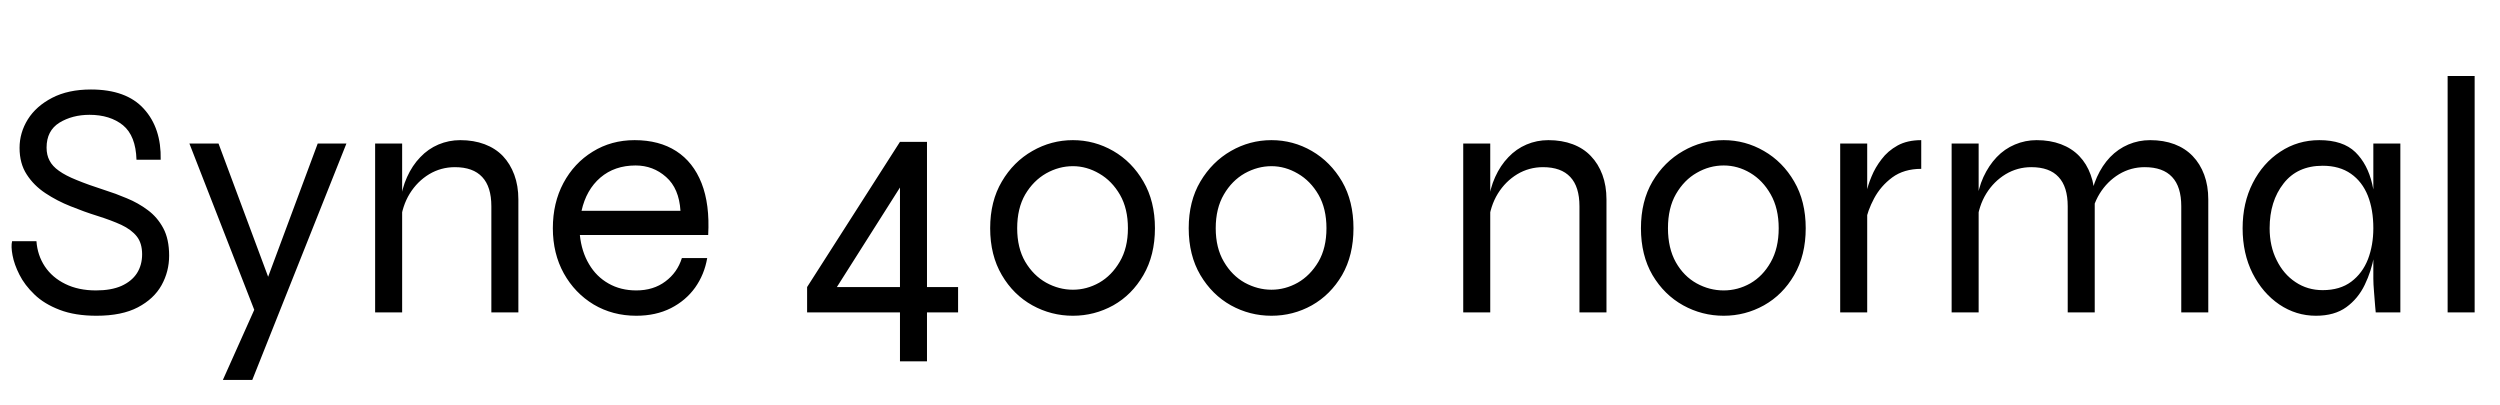<svg xmlns="http://www.w3.org/2000/svg" xmlns:xlink="http://www.w3.org/1999/xlink" width="177.672" height="28.8"><path fill="black" d="M0.86 17.14L0.86 17.14L2.59 17.14Q2.66 18.14 3.19 18.94Q3.72 19.73 4.64 20.18Q5.57 20.64 6.82 20.64L6.82 20.64Q7.90 20.64 8.63 20.32Q9.36 19.99 9.73 19.42Q10.10 18.84 10.10 18.07L10.10 18.07Q10.10 17.28 9.72 16.80Q9.34 16.32 8.62 15.98Q7.90 15.65 6.91 15.34L6.91 15.34Q5.98 15.05 5.02 14.66Q4.06 14.28 3.23 13.73Q2.40 13.18 1.90 12.40Q1.39 11.62 1.39 10.51L1.39 10.51Q1.39 9.43 1.98 8.48Q2.57 7.54 3.71 6.95Q4.85 6.36 6.46 6.36L6.46 6.36Q8.98 6.36 10.22 7.73Q11.47 9.10 11.42 11.35L11.42 11.35L9.70 11.35Q9.65 9.65 8.74 8.90Q7.82 8.16 6.36 8.16L6.36 8.16Q5.14 8.16 4.22 8.72Q3.31 9.29 3.31 10.49L3.31 10.49Q3.31 11.02 3.52 11.41Q3.72 11.81 4.19 12.14Q4.66 12.48 5.46 12.80Q6.26 13.13 7.44 13.51L7.44 13.51Q8.21 13.75 9.01 14.09Q9.82 14.42 10.50 14.93Q11.18 15.43 11.60 16.21Q12.02 16.99 12.02 18.17L12.02 18.17Q12.02 19.30 11.48 20.27Q10.94 21.24 9.80 21.84Q8.66 22.44 6.86 22.44L6.86 22.44Q5.33 22.44 4.24 22.02Q3.14 21.60 2.45 20.93Q1.75 20.26 1.38 19.52Q1.01 18.79 0.89 18.14Q0.77 17.50 0.86 17.14ZM18.14 22.20L13.46 10.20L15.53 10.20L19.82 21.72L18.14 22.20ZM22.58 10.20L24.62 10.20L17.93 27L15.84 27L18.74 20.52L22.58 10.20ZM26.66 22.20L26.66 10.20L28.58 10.20L28.58 22.20L26.66 22.20ZM32.71 9.96L32.71 9.96Q33.67 9.96 34.44 10.25Q35.21 10.54 35.74 11.09Q36.26 11.64 36.55 12.42Q36.84 13.20 36.84 14.18L36.84 14.18L36.84 22.20L34.92 22.20L34.92 14.66Q34.92 13.27 34.27 12.58Q33.62 11.88 32.33 11.88L32.33 11.88Q31.34 11.88 30.50 12.38Q29.66 12.89 29.12 13.76Q28.58 14.64 28.46 15.79L28.46 15.79L28.44 14.40Q28.56 13.39 28.93 12.58Q29.30 11.76 29.87 11.17Q30.43 10.58 31.16 10.27Q31.90 9.96 32.71 9.96ZM48.46 18.34L48.46 18.34L50.26 18.34Q50.06 19.51 49.40 20.44Q48.74 21.36 47.68 21.90Q46.61 22.44 45.22 22.44L45.22 22.44Q43.54 22.44 42.19 21.64Q40.85 20.83 40.07 19.43Q39.29 18.02 39.29 16.22L39.29 16.22Q39.29 14.42 40.04 13.01Q40.80 11.59 42.12 10.78Q43.44 9.96 45.10 9.96L45.10 9.96Q46.85 9.96 48.06 10.74Q49.27 11.52 49.86 13.02Q50.45 14.52 50.33 16.70L50.33 16.70L41.21 16.70Q41.33 17.88 41.86 18.77Q42.38 19.66 43.25 20.15Q44.11 20.64 45.22 20.64L45.22 20.64Q46.44 20.64 47.29 20.00Q48.14 19.37 48.46 18.34ZM45.17 11.76L45.17 11.76Q43.68 11.76 42.67 12.62Q41.66 13.49 41.33 14.98L41.33 14.98L48.36 14.98Q48.26 13.39 47.34 12.58Q46.42 11.76 45.17 11.76ZM63.96 10.08L65.88 10.08L65.88 25.68L63.96 25.68L63.96 12.46L64.42 12.60L59.02 21.12L58.61 20.40L64.34 20.40L64.34 22.20L57.36 22.20L57.36 20.40L63.96 10.08ZM68.09 22.20L65.50 22.20L65.50 20.40L68.09 20.40L68.09 22.20ZM76.25 22.44L76.25 22.44Q74.71 22.44 73.37 21.70Q72.02 20.95 71.20 19.55Q70.37 18.14 70.37 16.22L70.37 16.22Q70.37 14.30 71.20 12.90Q72.02 11.50 73.37 10.73Q74.71 9.96 76.25 9.96L76.25 9.96Q77.78 9.96 79.12 10.73Q80.45 11.50 81.26 12.90Q82.08 14.30 82.08 16.22L82.08 16.22Q82.08 18.14 81.26 19.55Q80.45 20.95 79.12 21.70Q77.78 22.44 76.25 22.44ZM76.25 20.59L76.25 20.59Q77.23 20.59 78.12 20.09Q79.01 19.58 79.58 18.60Q80.16 17.62 80.16 16.22L80.16 16.22Q80.16 14.83 79.60 13.85Q79.03 12.86 78.13 12.34Q77.23 11.81 76.25 11.81L76.25 11.81Q75.26 11.81 74.35 12.32Q73.44 12.84 72.86 13.82Q72.29 14.81 72.29 16.22L72.29 16.22Q72.29 17.62 72.86 18.60Q73.44 19.58 74.35 20.09Q75.26 20.59 76.25 20.59ZM90.36 22.44L90.36 22.44Q88.82 22.44 87.48 21.70Q86.14 20.95 85.31 19.55Q84.48 18.14 84.48 16.22L84.48 16.22Q84.48 14.30 85.31 12.90Q86.14 11.50 87.48 10.73Q88.82 9.96 90.36 9.96L90.36 9.96Q91.90 9.96 93.23 10.73Q94.56 11.50 95.38 12.90Q96.19 14.30 96.19 16.22L96.19 16.22Q96.19 18.14 95.38 19.55Q94.56 20.95 93.23 21.70Q91.90 22.44 90.36 22.44ZM90.36 20.59L90.36 20.59Q91.34 20.59 92.23 20.09Q93.12 19.58 93.70 18.60Q94.27 17.62 94.27 16.22L94.27 16.22Q94.27 14.83 93.71 13.85Q93.14 12.86 92.24 12.34Q91.34 11.81 90.36 11.81L90.36 11.81Q89.38 11.81 88.46 12.32Q87.55 12.84 86.98 13.82Q86.40 14.81 86.40 16.22L86.40 16.22Q86.40 17.62 86.98 18.60Q87.55 19.58 88.46 20.09Q89.38 20.59 90.36 20.59ZM103.99 22.20L103.99 10.20L105.91 10.20L105.91 22.20L103.99 22.20ZM110.04 9.96L110.04 9.96Q111.00 9.96 111.77 10.25Q112.54 10.54 113.06 11.09Q113.59 11.64 113.88 12.42Q114.17 13.20 114.17 14.18L114.17 14.18L114.17 22.20L112.25 22.20L112.25 14.66Q112.25 13.27 111.60 12.58Q110.95 11.88 109.66 11.88L109.66 11.88Q108.67 11.88 107.83 12.38Q106.99 12.89 106.45 13.76Q105.91 14.64 105.79 15.79L105.79 15.79L105.77 14.40Q105.89 13.39 106.26 12.58Q106.63 11.76 107.20 11.17Q107.76 10.58 108.49 10.27Q109.22 9.96 110.04 9.96ZM122.50 22.44L122.50 22.44Q120.96 22.44 119.62 21.70Q118.27 20.95 117.44 19.55Q116.62 18.14 116.62 16.22L116.62 16.22Q116.62 14.30 117.44 12.90Q118.27 11.50 119.62 10.73Q120.96 9.96 122.50 9.96L122.50 9.96Q124.03 9.96 125.36 10.73Q126.70 11.50 127.51 12.90Q128.33 14.30 128.33 16.22L128.33 16.22Q128.33 18.14 127.51 19.55Q126.70 20.95 125.36 21.70Q124.03 22.44 122.50 22.44ZM122.50 20.64L122.50 20.64Q123.50 20.64 124.39 20.14Q125.28 19.63 125.84 18.64Q126.41 17.64 126.41 16.22L126.41 16.22Q126.41 14.81 125.84 13.81Q125.28 12.82 124.39 12.29Q123.50 11.76 122.50 11.76L122.50 11.76Q121.49 11.76 120.59 12.28Q119.69 12.79 119.11 13.79Q118.54 14.78 118.54 16.22L118.54 16.22Q118.54 17.64 119.10 18.64Q119.66 19.63 120.58 20.14Q121.49 20.64 122.50 20.64ZM130.78 22.20L130.78 10.20L132.70 10.20L132.70 22.20L130.78 22.20ZM136.54 9.96L136.54 12.00Q135.31 12.00 134.48 12.61Q133.66 13.22 133.19 14.10Q132.72 14.98 132.58 15.79L132.58 15.79L132.55 14.40Q132.55 14.18 132.65 13.68Q132.74 13.18 133.01 12.54Q133.27 11.90 133.72 11.32Q134.16 10.73 134.86 10.34Q135.55 9.96 136.54 9.96L136.54 9.96ZM138.70 22.20L138.70 10.20L140.62 10.20L140.62 22.20L138.70 22.20ZM144.74 9.96L144.74 9.96Q145.70 9.96 146.47 10.25Q147.24 10.54 147.77 11.09Q148.30 11.64 148.58 12.42Q148.87 13.20 148.87 14.18L148.87 14.18L148.87 22.20L146.95 22.20L146.95 14.66Q146.95 13.27 146.30 12.58Q145.66 11.88 144.36 11.88L144.36 11.88Q143.38 11.88 142.54 12.38Q141.70 12.89 141.16 13.76Q140.62 14.64 140.50 15.79L140.50 15.79L140.47 14.40Q140.59 13.39 140.96 12.58Q141.34 11.76 141.90 11.17Q142.46 10.58 143.20 10.27Q143.93 9.96 144.74 9.96ZM152.81 9.96L152.81 9.96Q153.77 9.96 154.54 10.25Q155.30 10.54 155.83 11.09Q156.36 11.64 156.65 12.42Q156.94 13.20 156.94 14.18L156.94 14.18L156.94 22.20L155.02 22.20L155.02 14.66Q155.02 13.27 154.37 12.58Q153.72 11.88 152.42 11.88L152.42 11.88Q151.44 11.88 150.60 12.38Q149.76 12.89 149.22 13.76Q148.68 14.64 148.56 15.79L148.56 15.79L148.54 14.40Q148.66 13.39 149.03 12.58Q149.40 11.76 149.96 11.17Q150.53 10.58 151.26 10.27Q151.99 9.96 152.81 9.96ZM164.59 22.44L164.59 22.44Q163.18 22.44 161.99 21.64Q160.80 20.83 160.09 19.43Q159.38 18.02 159.38 16.22L159.38 16.22Q159.38 14.42 160.10 13.01Q160.82 11.59 162.06 10.78Q163.30 9.96 164.83 9.96L164.83 9.96Q166.51 9.96 167.39 10.81Q168.26 11.66 168.59 13.08Q168.91 14.50 168.91 16.22L168.91 16.22Q168.91 17.14 168.72 18.20Q168.53 19.27 168.06 20.24Q167.59 21.22 166.75 21.83Q165.91 22.44 164.59 22.44ZM165.07 20.62L165.07 20.62Q166.30 20.62 167.10 20.02Q167.90 19.42 168.29 18.42Q168.67 17.42 168.67 16.22L168.67 16.22Q168.67 14.90 168.28 13.91Q167.88 12.91 167.08 12.35Q166.27 11.78 165.07 11.78L165.07 11.78Q163.27 11.78 162.29 13.04Q161.30 14.30 161.30 16.22L161.30 16.22Q161.30 17.50 161.80 18.49Q162.29 19.49 163.14 20.05Q163.99 20.62 165.07 20.62ZM168.67 19.80L168.67 10.20L170.59 10.20L170.59 22.20L168.84 22.20Q168.84 22.20 168.80 21.77Q168.77 21.34 168.72 20.76Q168.67 20.18 168.67 19.80L168.67 19.80ZM173.95 22.20L173.95 5.40L175.87 5.40L175.87 22.20L173.95 22.20Z"/></svg>